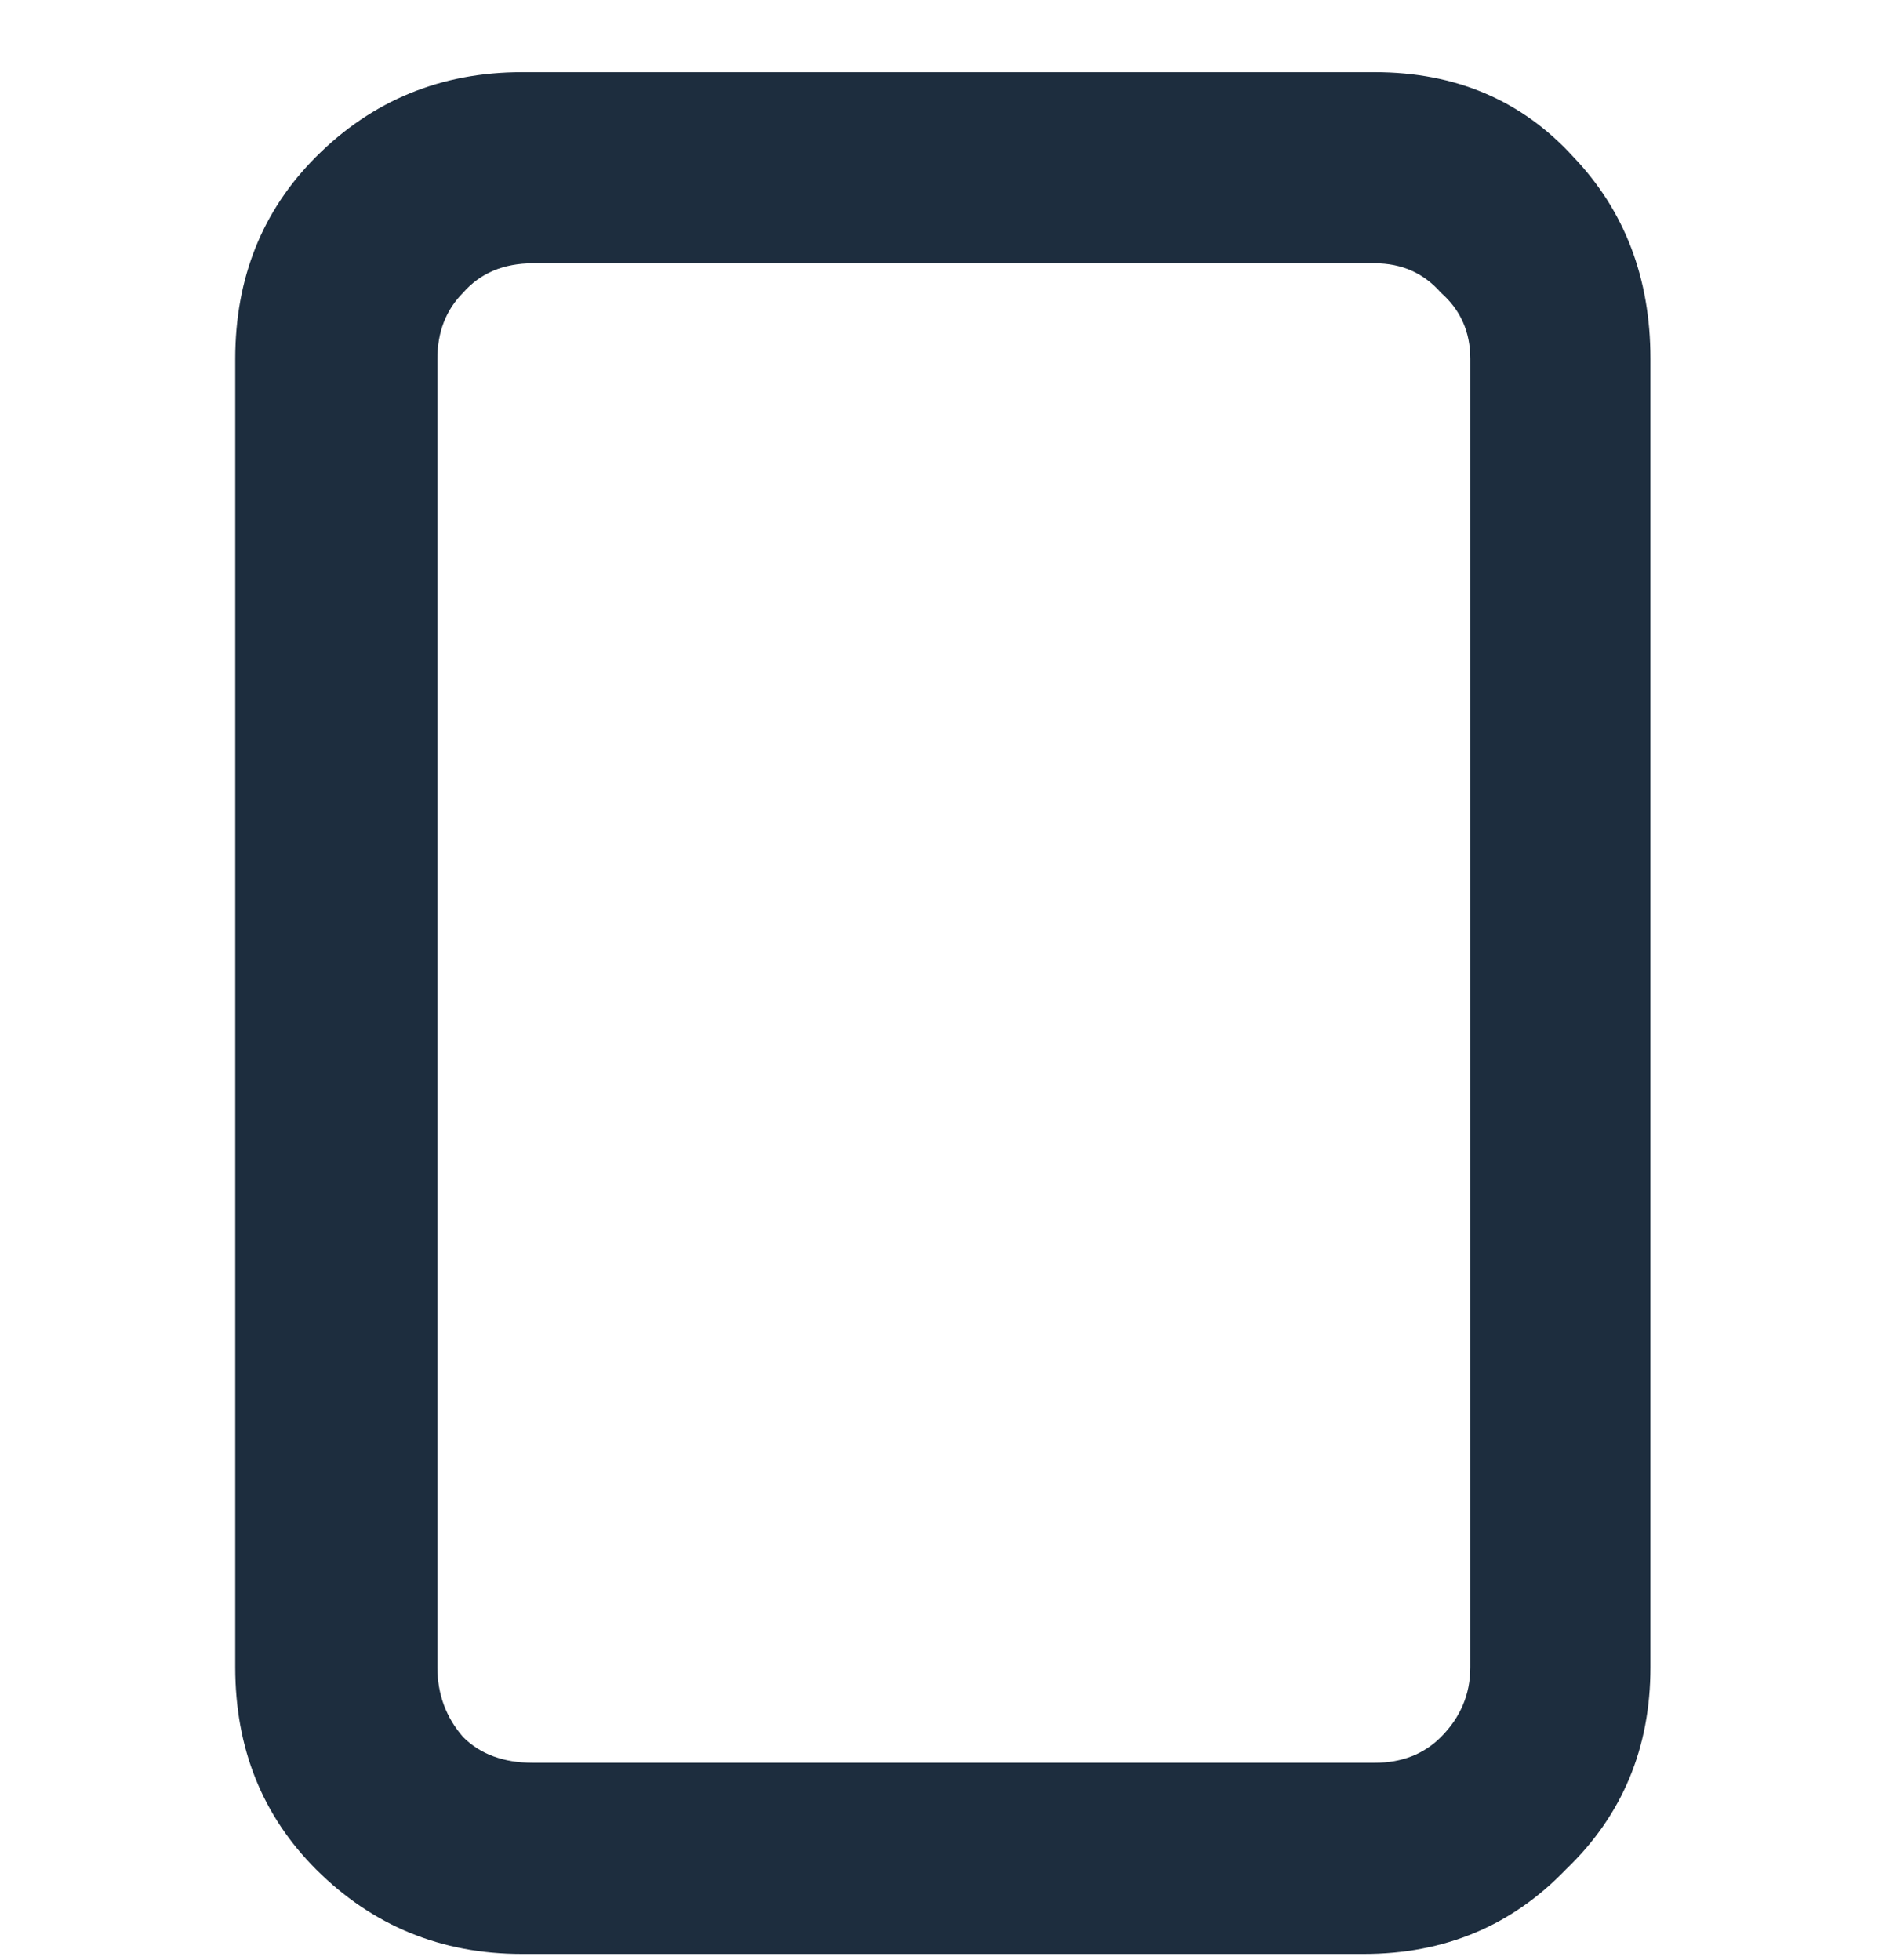 <svg width="24" height="25" viewBox="0 0 24 25" fill="none" xmlns="http://www.w3.org/2000/svg">
    <path d="M17.531 0.921C18.562 0.921 19.406 1.28 20.062 1.999C20.719 2.687 21.047 3.546 21.047 4.577V21.265C21.047 22.296 20.688 23.155 19.969 23.843C19.281 24.561 18.422 24.921 17.391 24.921H6.656C5.625 24.921 4.75 24.561 4.031 23.843C3.344 23.155 3 22.296 3 21.265V4.577C3 3.546 3.344 2.687 4.031 1.999C4.75 1.28 5.625 0.921 6.656 0.921H17.531ZM18.75 4.577C18.75 4.233 18.625 3.952 18.375 3.733C18.156 3.483 17.875 3.358 17.531 3.358H6.797C6.422 3.358 6.125 3.483 5.906 3.733C5.688 3.952 5.578 4.233 5.578 4.577V21.265C5.578 21.608 5.688 21.905 5.906 22.155C6.125 22.374 6.422 22.483 6.797 22.483H17.531C17.875 22.483 18.156 22.374 18.375 22.155C18.625 21.905 18.75 21.608 18.75 21.265V4.577Z" fill="#1D2D3E"/>
</svg>
